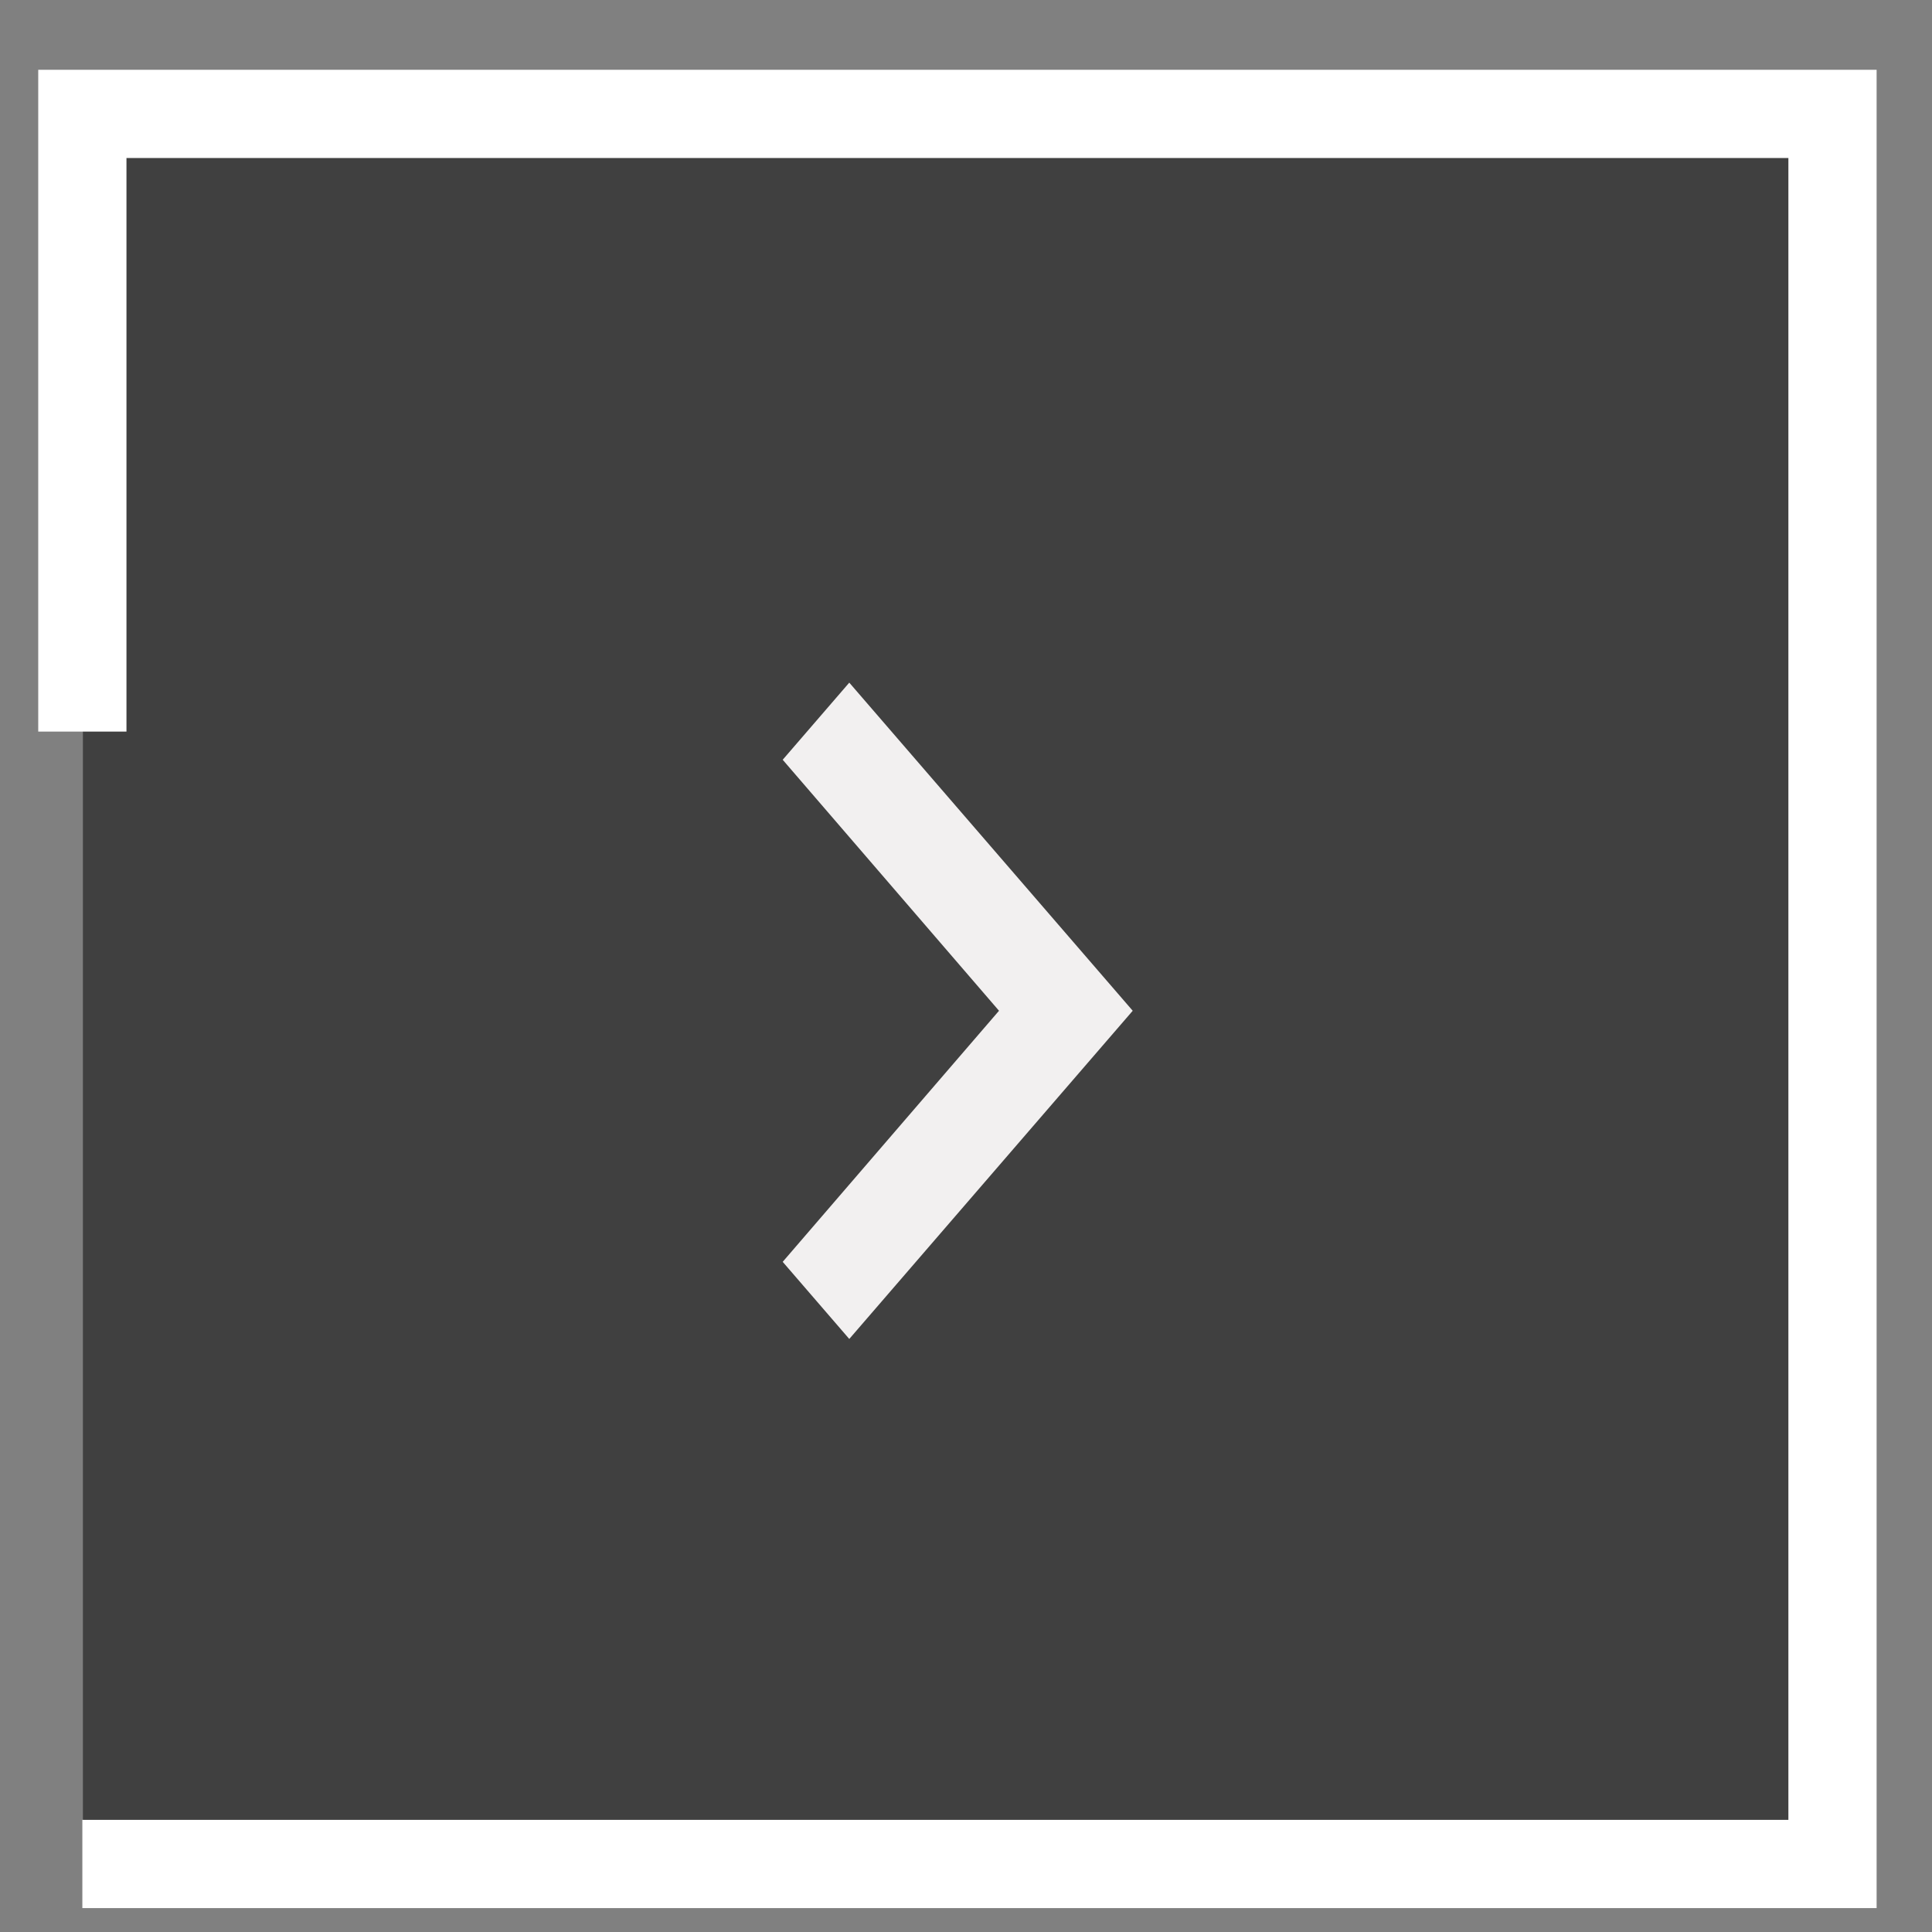 <svg width="24" height="24" viewBox="0 0 24 24" fill="none" xmlns="http://www.w3.org/2000/svg">
<rect x="0" y="0" width="24" height="24" fill="#808080" stroke="none"/>
<rect opacity="0.5" x="22.77" y="23.155" width="21.74" height="21.74" transform="rotate(-180 22.77 23.155)" fill="black"/>
<path d="M1.023 23.155L22.764 23.155L22.764 1.415L1.023 1.415L1.023 9.088" stroke="white" stroke-width="1.096"/>
<path d="M10.55 16.633L9.723 15.675L12.41 12.556L9.723 9.438L10.55 8.48L14.071 12.556L10.55 16.633Z" fill="#F2F0F0"/>
</svg>
